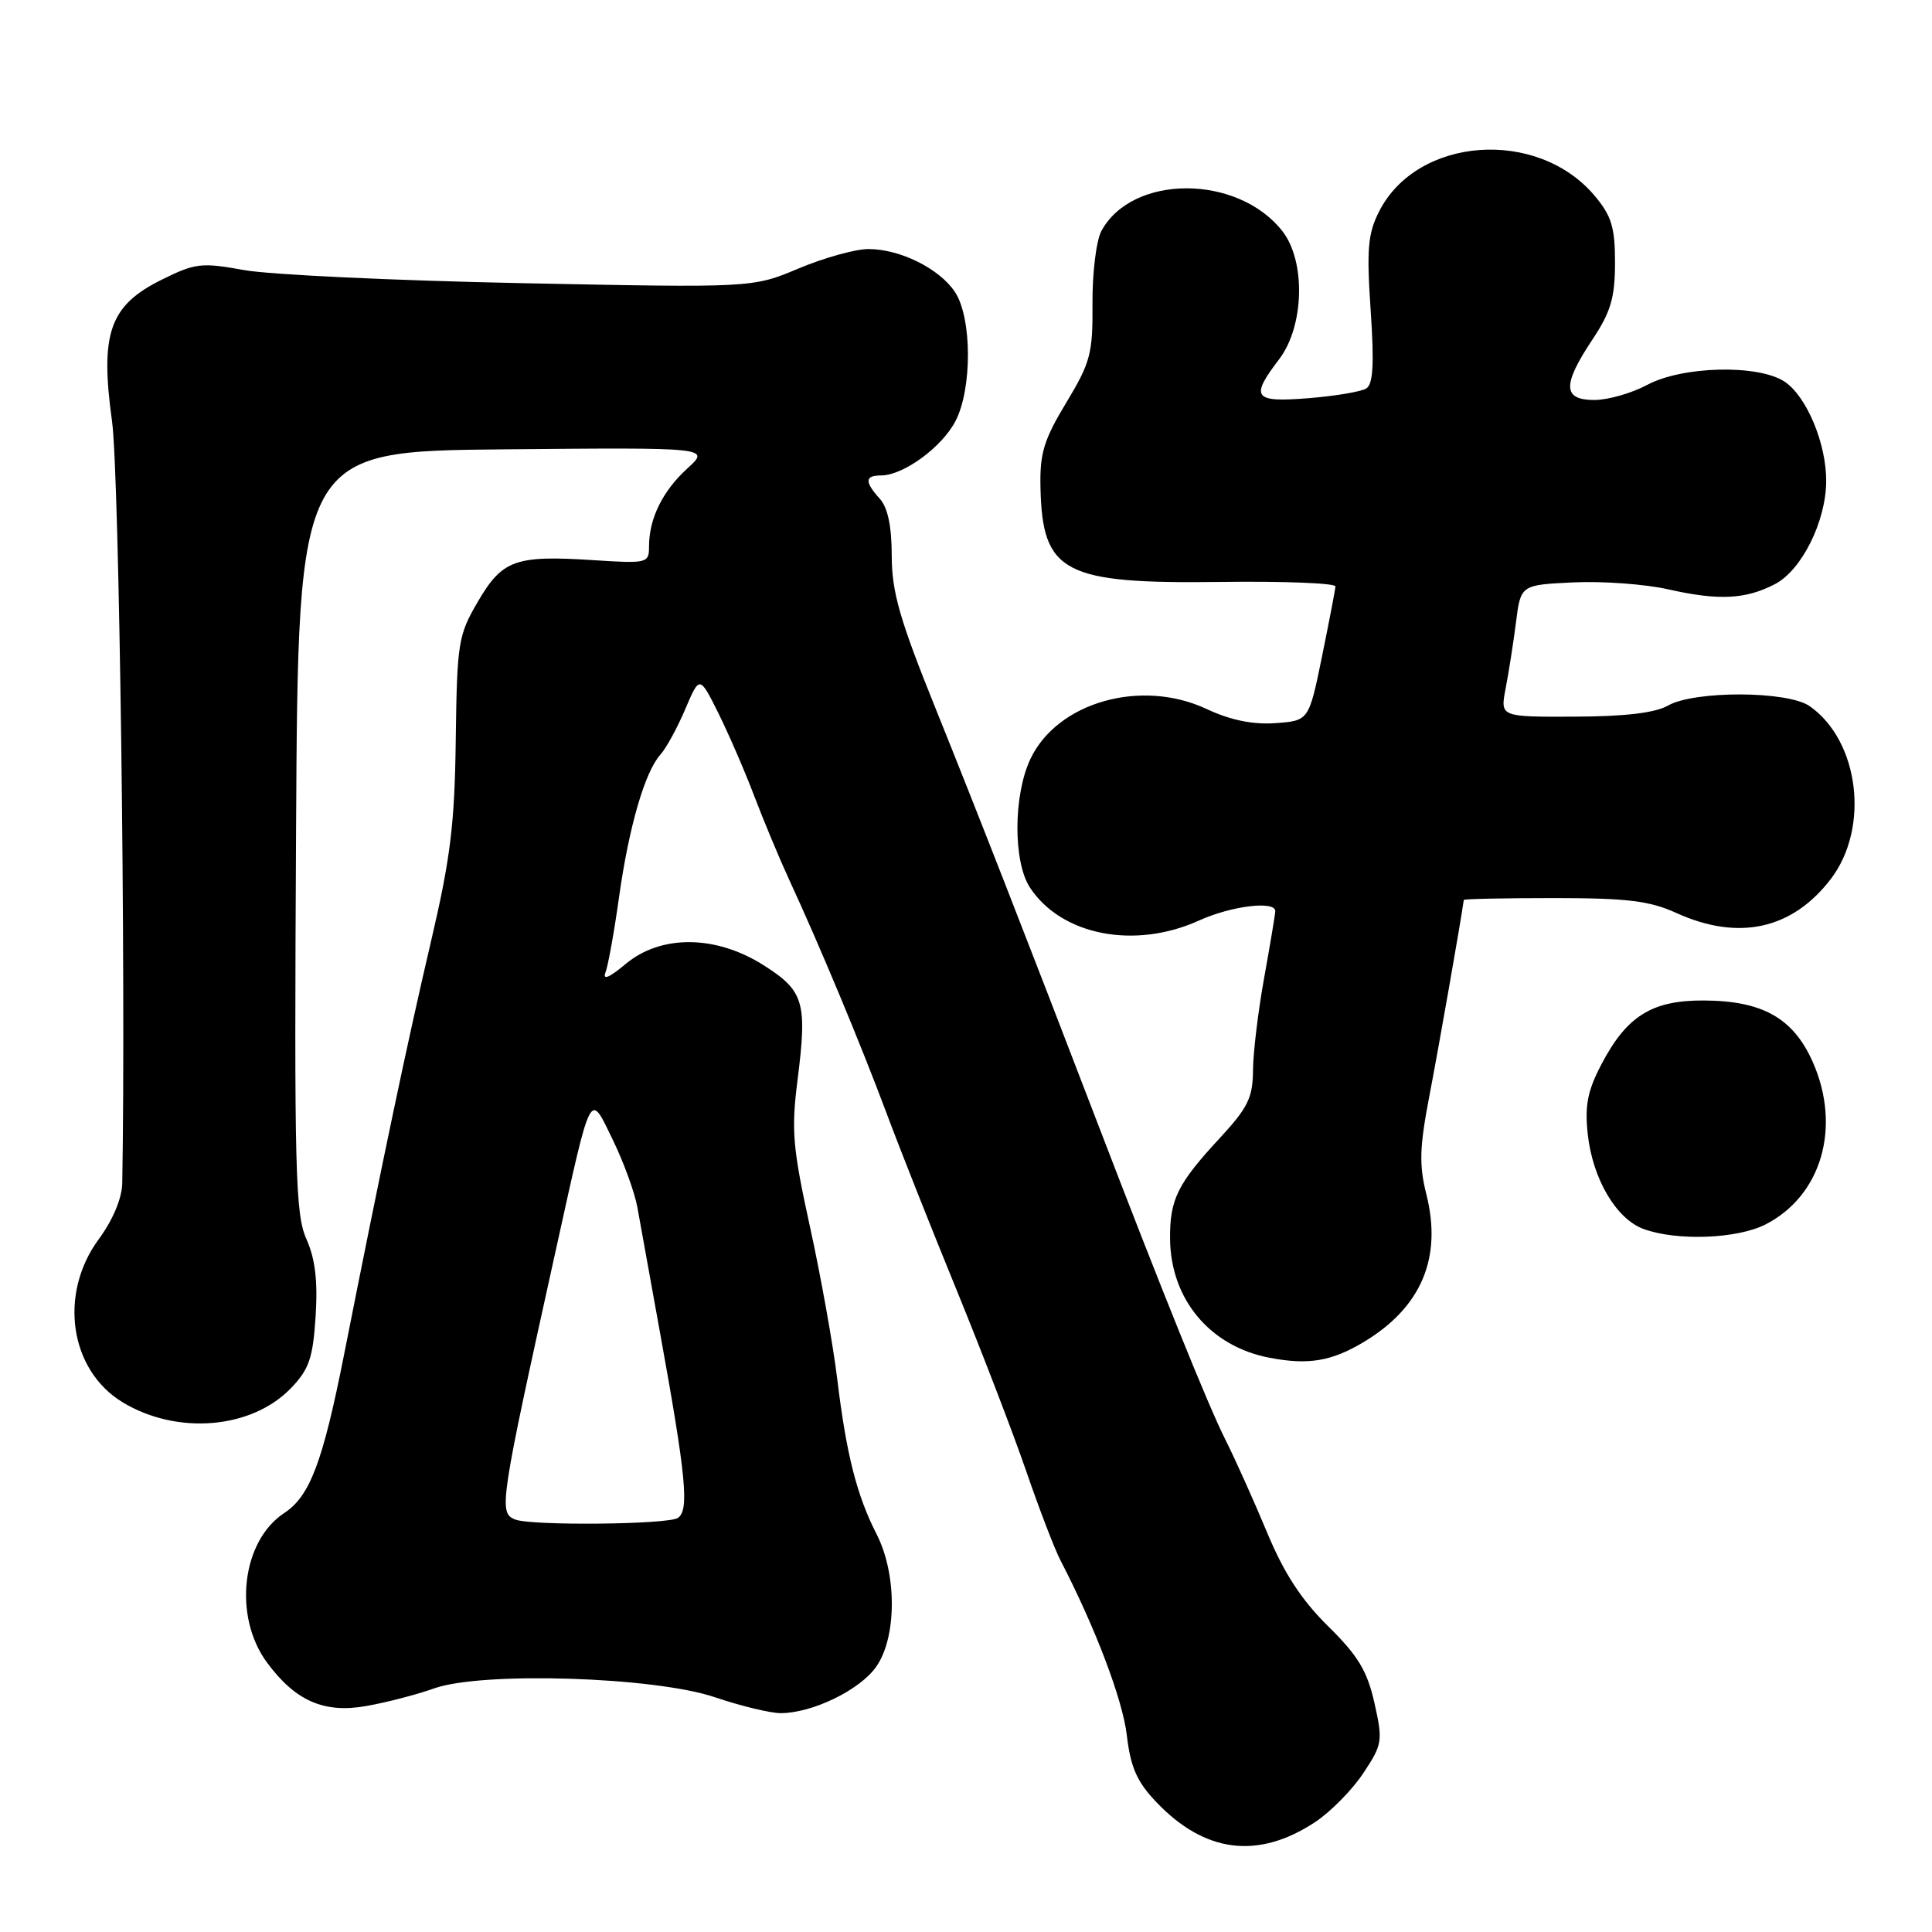 <?xml version="1.0" encoding="UTF-8" standalone="no"?>
<!DOCTYPE svg PUBLIC "-//W3C//DTD SVG 1.1//EN" "http://www.w3.org/Graphics/SVG/1.1/DTD/svg11.dtd" >
<svg xmlns="http://www.w3.org/2000/svg" xmlns:xlink="http://www.w3.org/1999/xlink" version="1.1" viewBox="0 0 256 256">
 <g >
 <path fill="currentColor"
d=" M 174.24 241.45 C 176.30 240.09 179.18 237.17 180.64 234.96 C 183.18 231.14 183.25 230.68 182.12 225.65 C 181.17 221.41 179.95 219.39 175.98 215.48 C 172.43 211.98 170.13 208.44 167.89 203.05 C 166.16 198.90 163.67 193.34 162.34 190.70 C 160.11 186.28 153.90 170.91 145.31 148.50 C 136.09 124.46 129.35 107.21 124.02 94.00 C 119.21 82.09 118.17 78.46 118.16 73.67 C 118.16 69.76 117.64 67.26 116.58 66.09 C 114.54 63.83 114.58 63.00 116.75 63.00 C 119.71 62.99 124.81 59.26 126.61 55.79 C 128.83 51.50 128.80 42.15 126.55 38.71 C 124.51 35.61 119.28 33.00 115.07 33.00 C 113.35 33.00 109.19 34.16 105.83 35.57 C 99.72 38.14 99.72 38.14 69.11 37.52 C 52.27 37.18 35.74 36.40 32.36 35.79 C 26.67 34.76 25.88 34.85 21.37 37.09 C 14.51 40.50 13.23 44.18 14.85 55.86 C 15.80 62.73 16.69 129.11 16.20 156.77 C 16.16 158.78 14.96 161.66 13.07 164.22 C 7.75 171.46 9.22 181.54 16.23 185.80 C 23.47 190.19 33.36 189.36 38.58 183.91 C 40.96 181.43 41.47 179.93 41.82 174.41 C 42.12 169.75 41.77 166.80 40.60 164.18 C 39.13 160.90 38.98 155.08 39.23 110.15 C 39.50 59.79 39.50 59.79 66.82 59.54 C 94.13 59.29 94.13 59.29 91.06 62.09 C 87.78 65.09 86.00 68.72 86.00 72.41 C 86.00 74.63 85.78 74.69 78.57 74.22 C 68.28 73.56 66.56 74.18 63.32 79.72 C 60.72 84.16 60.56 85.14 60.39 97.96 C 60.25 109.25 59.69 113.75 57.05 125.00 C 54.00 138.02 50.60 154.17 45.58 179.55 C 42.77 193.73 41.06 198.26 37.67 200.48 C 32.01 204.19 30.86 214.18 35.39 220.31 C 39.15 225.40 42.96 227.06 48.57 226.05 C 51.28 225.57 55.30 224.52 57.50 223.73 C 63.83 221.46 86.72 222.18 94.72 224.89 C 98.14 226.05 102.07 227.00 103.45 227.00 C 107.61 227.00 113.90 223.96 116.08 220.88 C 118.83 217.02 118.87 208.63 116.18 203.34 C 113.53 198.16 112.16 192.77 110.95 182.82 C 110.40 178.25 108.77 169.14 107.33 162.58 C 105.03 152.07 104.83 149.77 105.68 143.10 C 106.98 132.79 106.54 131.30 101.17 127.89 C 94.83 123.87 87.56 123.82 82.88 127.75 C 80.73 129.55 79.82 129.93 80.23 128.85 C 80.58 127.94 81.39 123.44 82.03 118.85 C 83.34 109.54 85.45 102.27 87.51 99.99 C 88.26 99.16 89.74 96.46 90.79 93.99 C 92.70 89.50 92.70 89.50 95.19 94.50 C 96.55 97.25 98.70 102.20 99.95 105.50 C 101.21 108.80 103.27 113.75 104.54 116.50 C 108.64 125.37 114.02 138.27 117.47 147.50 C 119.32 152.45 123.55 163.11 126.86 171.19 C 130.16 179.28 134.27 189.96 135.98 194.94 C 137.69 199.92 139.73 205.23 140.51 206.74 C 145.15 215.69 148.75 225.20 149.31 229.93 C 149.81 234.19 150.65 236.09 153.22 238.79 C 159.64 245.53 166.69 246.42 174.24 241.45 Z  M 180.71 177.82 C 188.33 173.24 191.11 166.69 189.01 158.29 C 188.01 154.33 188.09 152.02 189.44 145.00 C 190.66 138.64 193.53 122.30 193.96 119.25 C 193.98 119.11 199.35 119.00 205.89 119.00 C 215.60 119.00 218.58 119.36 222.14 120.98 C 230.39 124.72 237.49 123.15 242.60 116.46 C 247.77 109.68 246.36 98.17 239.79 93.57 C 236.88 91.53 224.52 91.49 221.00 93.50 C 219.31 94.46 215.30 94.94 208.64 94.96 C 198.78 95.00 198.78 95.00 199.50 91.25 C 199.90 89.19 200.52 85.25 200.87 82.50 C 201.50 77.50 201.50 77.50 208.50 77.17 C 212.35 76.99 217.97 77.40 221.00 78.08 C 227.72 79.60 231.27 79.43 235.17 77.41 C 238.72 75.58 241.95 69.11 241.98 63.77 C 242.01 58.77 239.37 52.48 236.45 50.56 C 232.94 48.26 222.93 48.50 218.26 51.00 C 216.21 52.10 213.06 53.00 211.26 53.00 C 207.06 53.00 207.00 51.02 211.00 45.00 C 213.44 41.33 213.99 39.45 214.00 34.83 C 214.00 30.12 213.54 28.61 211.30 25.94 C 203.71 16.93 187.77 18.09 182.74 28.02 C 181.25 30.94 181.07 33.04 181.62 41.11 C 182.10 48.25 181.95 50.91 181.03 51.48 C 180.35 51.90 176.91 52.48 173.40 52.76 C 166.09 53.35 165.60 52.70 169.50 47.59 C 172.83 43.22 173.04 34.59 169.91 30.61 C 163.97 23.06 149.98 23.07 145.93 30.63 C 145.26 31.89 144.73 36.20 144.76 40.21 C 144.81 46.84 144.50 48.03 141.28 53.36 C 138.30 58.30 137.76 60.07 137.87 64.67 C 138.13 75.90 140.95 77.38 161.74 77.11 C 170.13 77.00 176.98 77.27 176.95 77.71 C 176.93 78.14 176.12 82.33 175.17 87.00 C 173.43 95.50 173.43 95.50 168.99 95.82 C 165.98 96.03 163.06 95.43 159.87 93.94 C 151.22 89.89 140.11 93.03 136.54 100.56 C 134.27 105.34 134.23 114.18 136.47 117.60 C 140.63 123.94 150.34 125.84 158.86 121.98 C 163.18 120.02 169.02 119.31 168.98 120.75 C 168.97 121.16 168.31 125.10 167.52 129.50 C 166.72 133.90 166.05 139.43 166.03 141.79 C 166.01 145.45 165.35 146.78 161.64 150.79 C 156.01 156.87 154.99 158.94 155.04 164.18 C 155.12 172.17 160.34 178.41 168.22 179.91 C 173.37 180.90 176.44 180.38 180.71 177.82 Z  M 233.93 162.25 C 241.36 158.46 244.02 149.35 240.20 140.72 C 237.63 134.92 233.56 132.61 225.80 132.57 C 218.89 132.53 215.55 134.61 212.18 141.06 C 210.35 144.56 209.97 146.52 210.39 150.32 C 211.04 156.23 214.17 161.53 217.79 162.85 C 222.19 164.46 230.18 164.16 233.93 162.25 Z  M 68.25 201.34 C 66.04 200.44 66.21 199.31 73.68 165.50 C 78.46 143.90 78.08 144.62 81.23 151.10 C 82.67 154.07 84.12 158.07 84.46 160.00 C 84.80 161.93 86.14 169.35 87.44 176.50 C 90.93 195.73 91.35 200.16 89.81 201.14 C 88.42 202.02 70.36 202.19 68.25 201.34 Z "/>
</g>
</svg>
